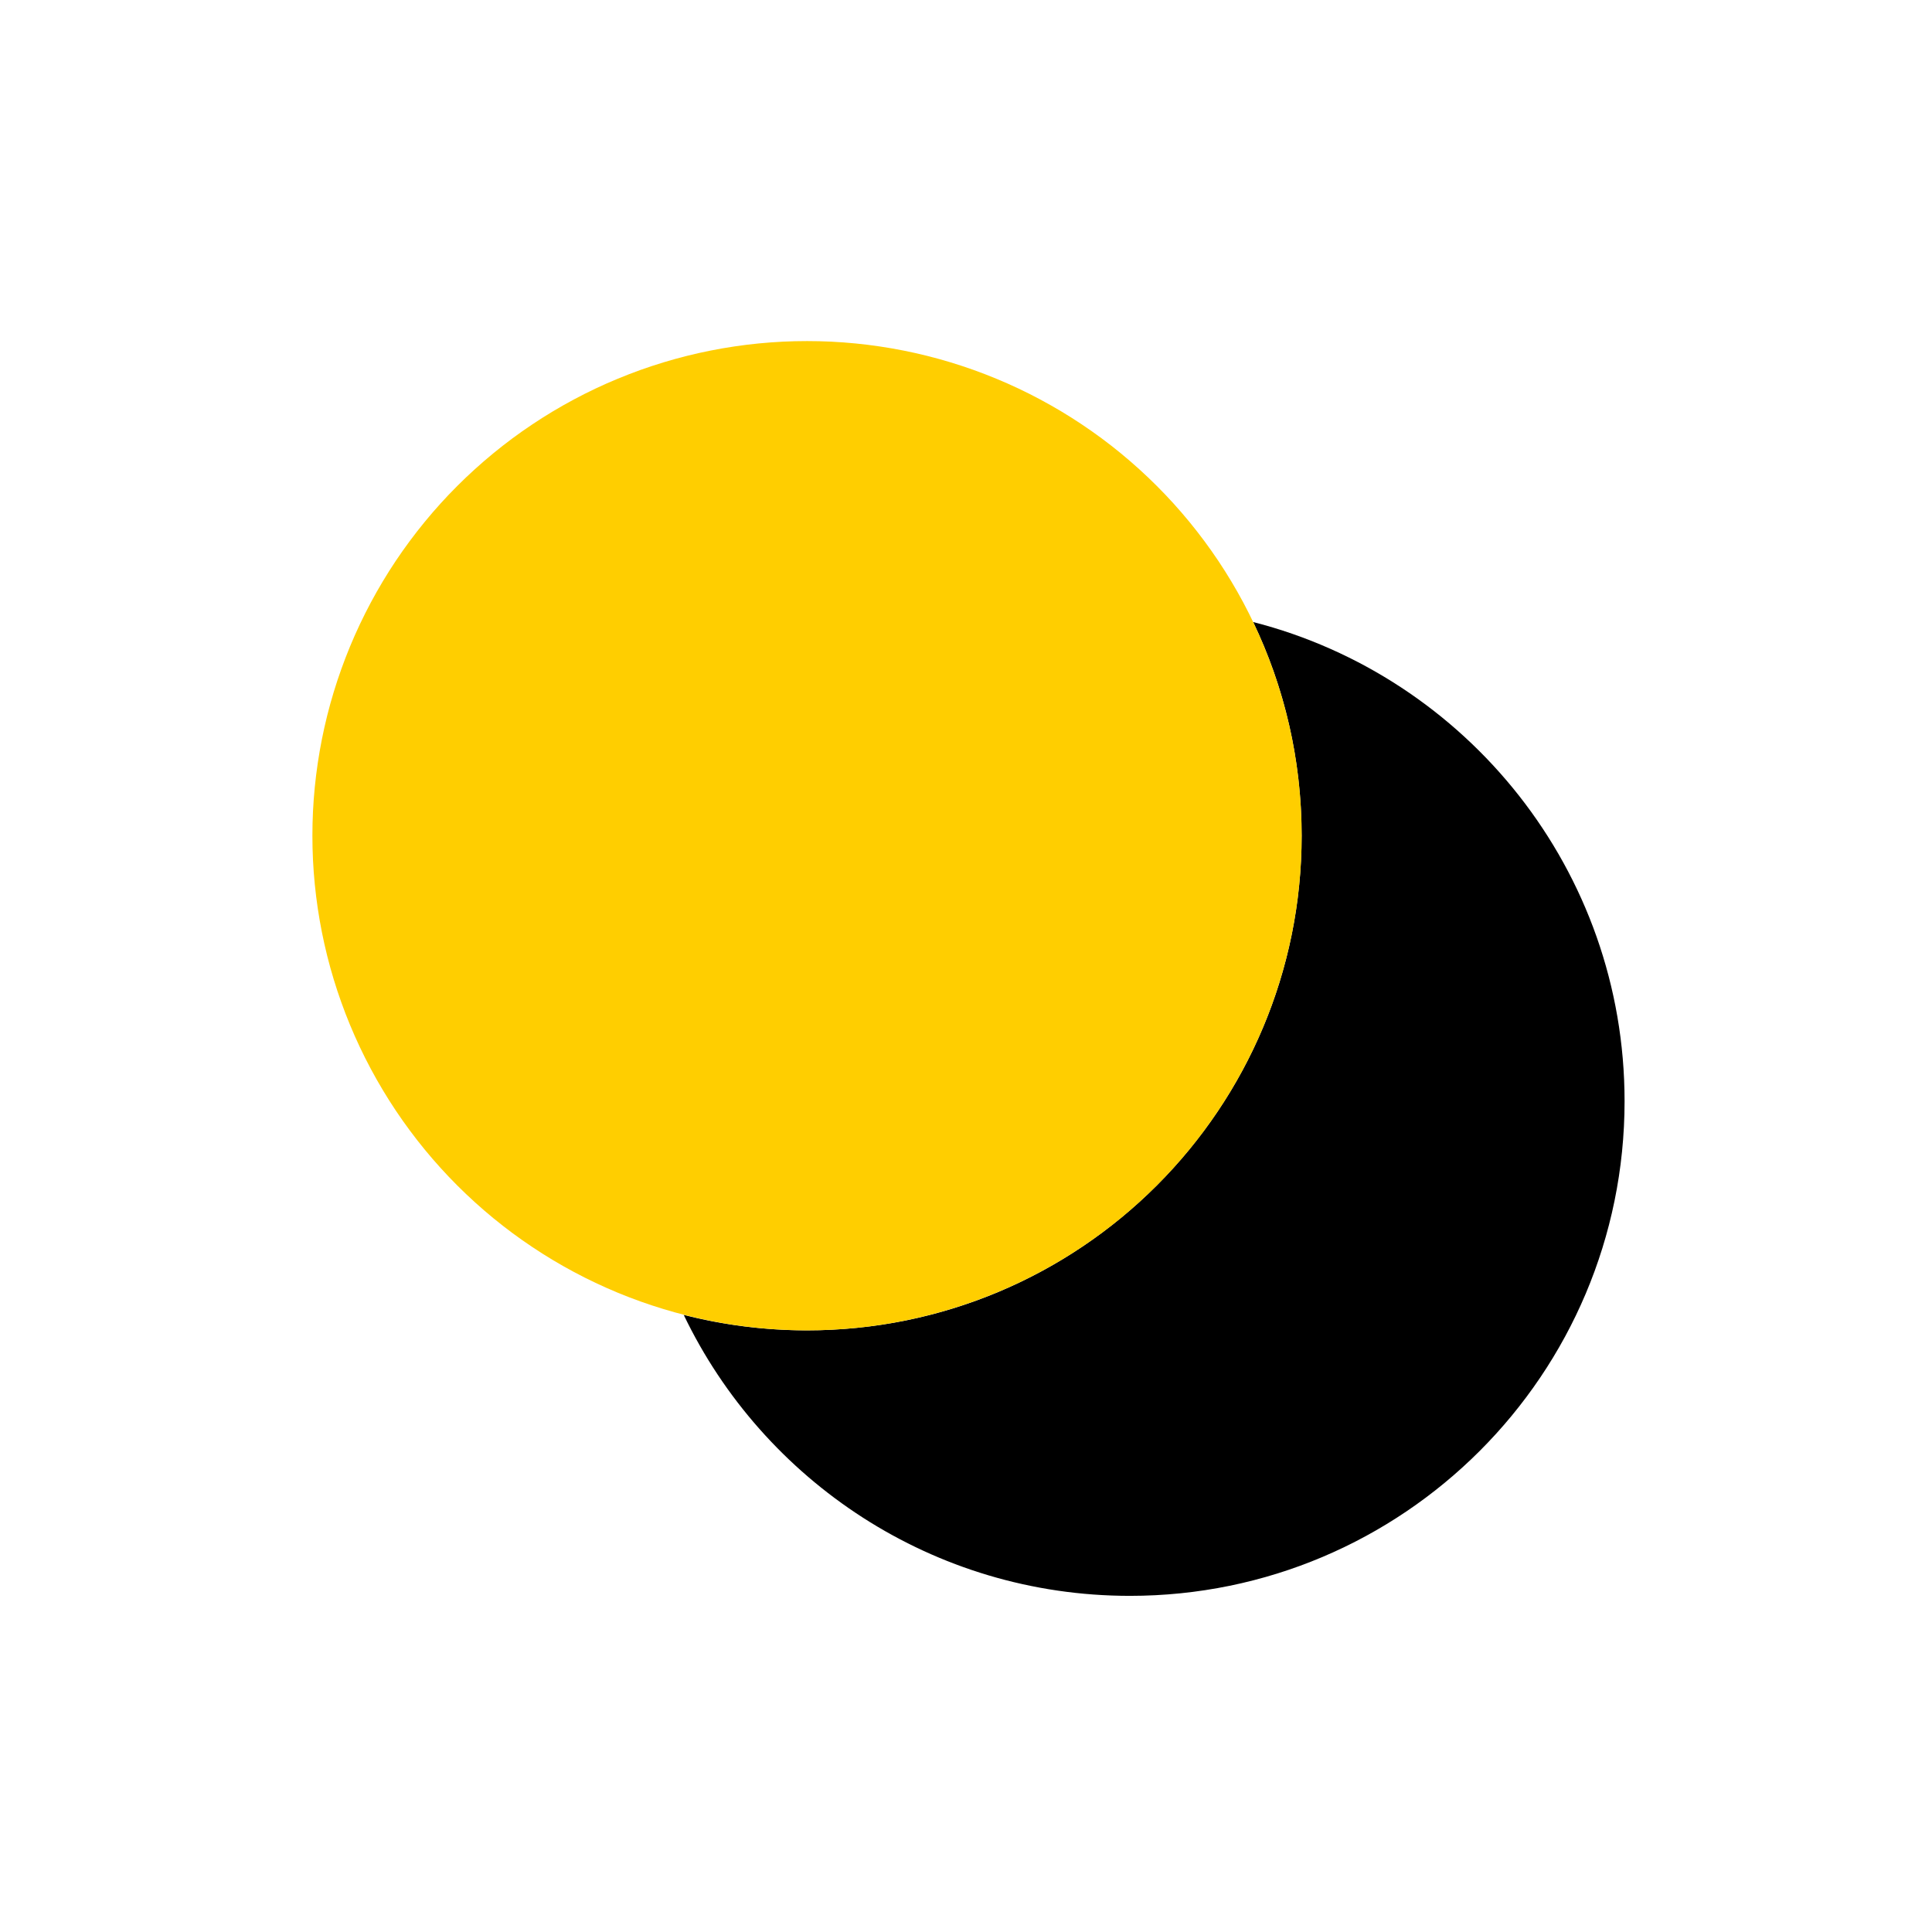 <svg xmlns="http://www.w3.org/2000/svg" xmlns:xlink="http://www.w3.org/1999/xlink" width="500" zoomAndPan="magnify" viewBox="0 0 375 375" height="500" preserveAspectRatio="xMidYMid meet" version="1.0"><path fill="#000000" d="M 243.238 120.734 C 249.262 133.297 252.641 147.352 252.641 162.211 C 252.641 215.234 209.656 258.223 156.629 258.223 C 148.375 258.223 140.363 257.176 132.711 255.219 C 148.188 287.48 181.152 309.754 219.316 309.754 C 272.344 309.754 315.328 266.766 315.328 213.742 C 315.328 168.973 284.699 131.359 243.238 120.734 Z M 243.238 120.734 " fill-opacity="1" fill-rule="nonzero"/><path fill="#ffce00" d="M 252.66 162.211 C 252.66 163.781 252.621 165.352 252.543 166.922 C 252.465 168.492 252.352 170.059 252.195 171.621 C 252.043 173.188 251.852 174.746 251.621 176.301 C 251.391 177.852 251.121 179.402 250.816 180.941 C 250.508 182.484 250.164 184.016 249.781 185.539 C 249.398 187.062 248.98 188.578 248.523 190.082 C 248.07 191.586 247.578 193.078 247.047 194.555 C 246.52 196.035 245.953 197.5 245.352 198.953 C 244.75 200.402 244.113 201.84 243.441 203.262 C 242.77 204.68 242.062 206.086 241.324 207.469 C 240.582 208.855 239.809 210.223 239 211.57 C 238.191 212.918 237.352 214.246 236.48 215.551 C 235.605 216.859 234.699 218.141 233.766 219.402 C 232.828 220.668 231.863 221.906 230.867 223.121 C 229.867 224.332 228.844 225.523 227.789 226.688 C 226.734 227.852 225.648 228.988 224.539 230.102 C 223.426 231.211 222.289 232.293 221.125 233.352 C 219.961 234.406 218.773 235.43 217.559 236.43 C 216.344 237.426 215.105 238.391 213.844 239.328 C 212.578 240.262 211.297 241.168 209.988 242.039 C 208.684 242.914 207.355 243.754 206.008 244.562 C 204.66 245.371 203.293 246.145 201.906 246.883 C 200.523 247.625 199.117 248.332 197.699 249.004 C 196.277 249.676 194.84 250.312 193.391 250.914 C 191.938 251.516 190.473 252.078 188.992 252.609 C 187.516 253.137 186.023 253.629 184.52 254.086 C 183.016 254.543 181.5 254.961 179.977 255.344 C 178.453 255.727 176.918 256.07 175.379 256.375 C 173.836 256.684 172.289 256.953 170.734 257.184 C 169.18 257.414 167.621 257.605 166.059 257.758 C 164.496 257.914 162.93 258.027 161.359 258.105 C 159.789 258.184 158.219 258.223 156.648 258.223 C 155.078 258.223 153.508 258.184 151.938 258.105 C 150.367 258.027 148.801 257.914 147.238 257.758 C 145.672 257.605 144.113 257.414 142.559 257.184 C 141.004 256.953 139.457 256.684 137.918 256.375 C 136.375 256.07 134.844 255.727 133.32 255.344 C 131.793 254.961 130.281 254.543 128.777 254.086 C 127.273 253.629 125.781 253.137 124.301 252.609 C 122.824 252.078 121.359 251.516 119.906 250.914 C 118.453 250.312 117.02 249.676 115.598 249.004 C 114.176 248.332 112.773 247.625 111.387 246.883 C 110.004 246.145 108.637 245.371 107.289 244.562 C 105.941 243.754 104.613 242.914 103.309 242.039 C 102 241.168 100.715 240.262 99.453 239.328 C 98.191 238.391 96.953 237.426 95.738 236.43 C 94.523 235.43 93.336 234.406 92.172 233.352 C 91.008 232.293 89.867 231.211 88.758 230.102 C 87.645 228.988 86.562 227.852 85.508 226.688 C 84.453 225.523 83.426 224.332 82.43 223.121 C 81.434 221.906 80.465 220.668 79.531 219.402 C 78.594 218.141 77.691 216.859 76.816 215.551 C 75.945 214.246 75.105 212.918 74.297 211.57 C 73.488 210.223 72.715 208.855 71.973 207.469 C 71.234 206.086 70.527 204.68 69.855 203.262 C 69.184 201.84 68.547 200.402 67.945 198.953 C 67.344 197.5 66.777 196.035 66.25 194.555 C 65.719 193.078 65.227 191.586 64.77 190.082 C 64.312 188.578 63.895 187.062 63.512 185.539 C 63.133 184.016 62.789 182.484 62.48 180.941 C 62.176 179.402 61.906 177.852 61.676 176.301 C 61.445 174.746 61.254 173.188 61.098 171.621 C 60.945 170.059 60.828 168.492 60.75 166.922 C 60.676 165.352 60.637 163.781 60.637 162.211 C 60.637 160.641 60.676 159.07 60.75 157.5 C 60.828 155.93 60.945 154.363 61.098 152.801 C 61.254 151.238 61.445 149.68 61.676 148.125 C 61.906 146.57 62.176 145.023 62.48 143.48 C 62.789 141.941 63.133 140.406 63.512 138.883 C 63.895 137.359 64.312 135.844 64.77 134.34 C 65.227 132.836 65.719 131.348 66.25 129.867 C 66.777 128.387 67.344 126.922 67.945 125.469 C 68.547 124.02 69.184 122.582 69.855 121.16 C 70.527 119.742 71.234 118.34 71.973 116.953 C 72.715 115.566 73.488 114.199 74.297 112.852 C 75.105 111.504 75.945 110.176 76.816 108.871 C 77.691 107.566 78.594 106.281 79.531 105.02 C 80.465 103.758 81.434 102.52 82.43 101.305 C 83.426 100.09 84.453 98.898 85.508 97.734 C 86.562 96.57 87.645 95.434 88.758 94.324 C 89.867 93.211 91.008 92.129 92.172 91.074 C 93.336 90.02 94.523 88.992 95.738 87.996 C 96.953 87 98.191 86.031 99.453 85.094 C 100.715 84.16 102 83.254 103.309 82.383 C 104.613 81.508 105.941 80.668 107.289 79.859 C 108.637 79.055 110.004 78.277 111.387 77.539 C 112.773 76.797 114.176 76.09 115.598 75.418 C 117.02 74.746 118.453 74.109 119.906 73.512 C 121.359 72.91 122.824 72.344 124.301 71.812 C 125.781 71.285 127.273 70.793 128.777 70.336 C 130.281 69.879 131.793 69.461 133.32 69.078 C 134.844 68.695 136.375 68.352 137.918 68.047 C 139.457 67.738 141.004 67.473 142.559 67.242 C 144.113 67.012 145.672 66.816 147.238 66.664 C 148.801 66.512 150.367 66.395 151.938 66.316 C 153.508 66.242 155.078 66.203 156.648 66.203 C 158.219 66.203 159.789 66.242 161.359 66.316 C 162.93 66.395 164.496 66.512 166.059 66.664 C 167.621 66.816 169.18 67.012 170.734 67.242 C 172.289 67.473 173.836 67.738 175.379 68.047 C 176.918 68.352 178.453 68.695 179.977 69.078 C 181.5 69.461 183.016 69.879 184.52 70.336 C 186.023 70.793 187.516 71.285 188.992 71.812 C 190.473 72.344 191.938 72.91 193.391 73.512 C 194.84 74.109 196.277 74.746 197.699 75.418 C 199.117 76.09 200.523 76.797 201.906 77.539 C 203.293 78.277 204.66 79.055 206.008 79.859 C 207.355 80.668 208.684 81.508 209.988 82.383 C 211.297 83.254 212.578 84.16 213.844 85.094 C 215.105 86.031 216.344 87 217.559 87.996 C 218.773 88.992 219.961 90.02 221.125 91.074 C 222.289 92.129 223.426 93.211 224.539 94.324 C 225.648 95.434 226.734 96.57 227.789 97.734 C 228.844 98.898 229.867 100.09 230.867 101.305 C 231.863 102.52 232.828 103.758 233.766 105.02 C 234.699 106.281 235.605 107.566 236.48 108.871 C 237.352 110.176 238.191 111.504 239 112.852 C 239.809 114.199 240.582 115.566 241.324 116.953 C 242.062 118.34 242.77 119.742 243.441 121.16 C 244.113 122.582 244.75 124.02 245.352 125.469 C 245.953 126.922 246.52 128.387 247.047 129.867 C 247.578 131.348 248.07 132.836 248.523 134.34 C 248.98 135.844 249.398 137.359 249.781 138.883 C 250.164 140.406 250.508 141.941 250.816 143.48 C 251.121 145.023 251.391 146.57 251.621 148.125 C 251.852 149.68 252.043 151.238 252.195 152.801 C 252.352 154.363 252.465 155.93 252.543 157.5 C 252.621 159.07 252.66 160.641 252.66 162.211 Z M 252.66 162.211 " fill-opacity="1" fill-rule="nonzero"/></svg>